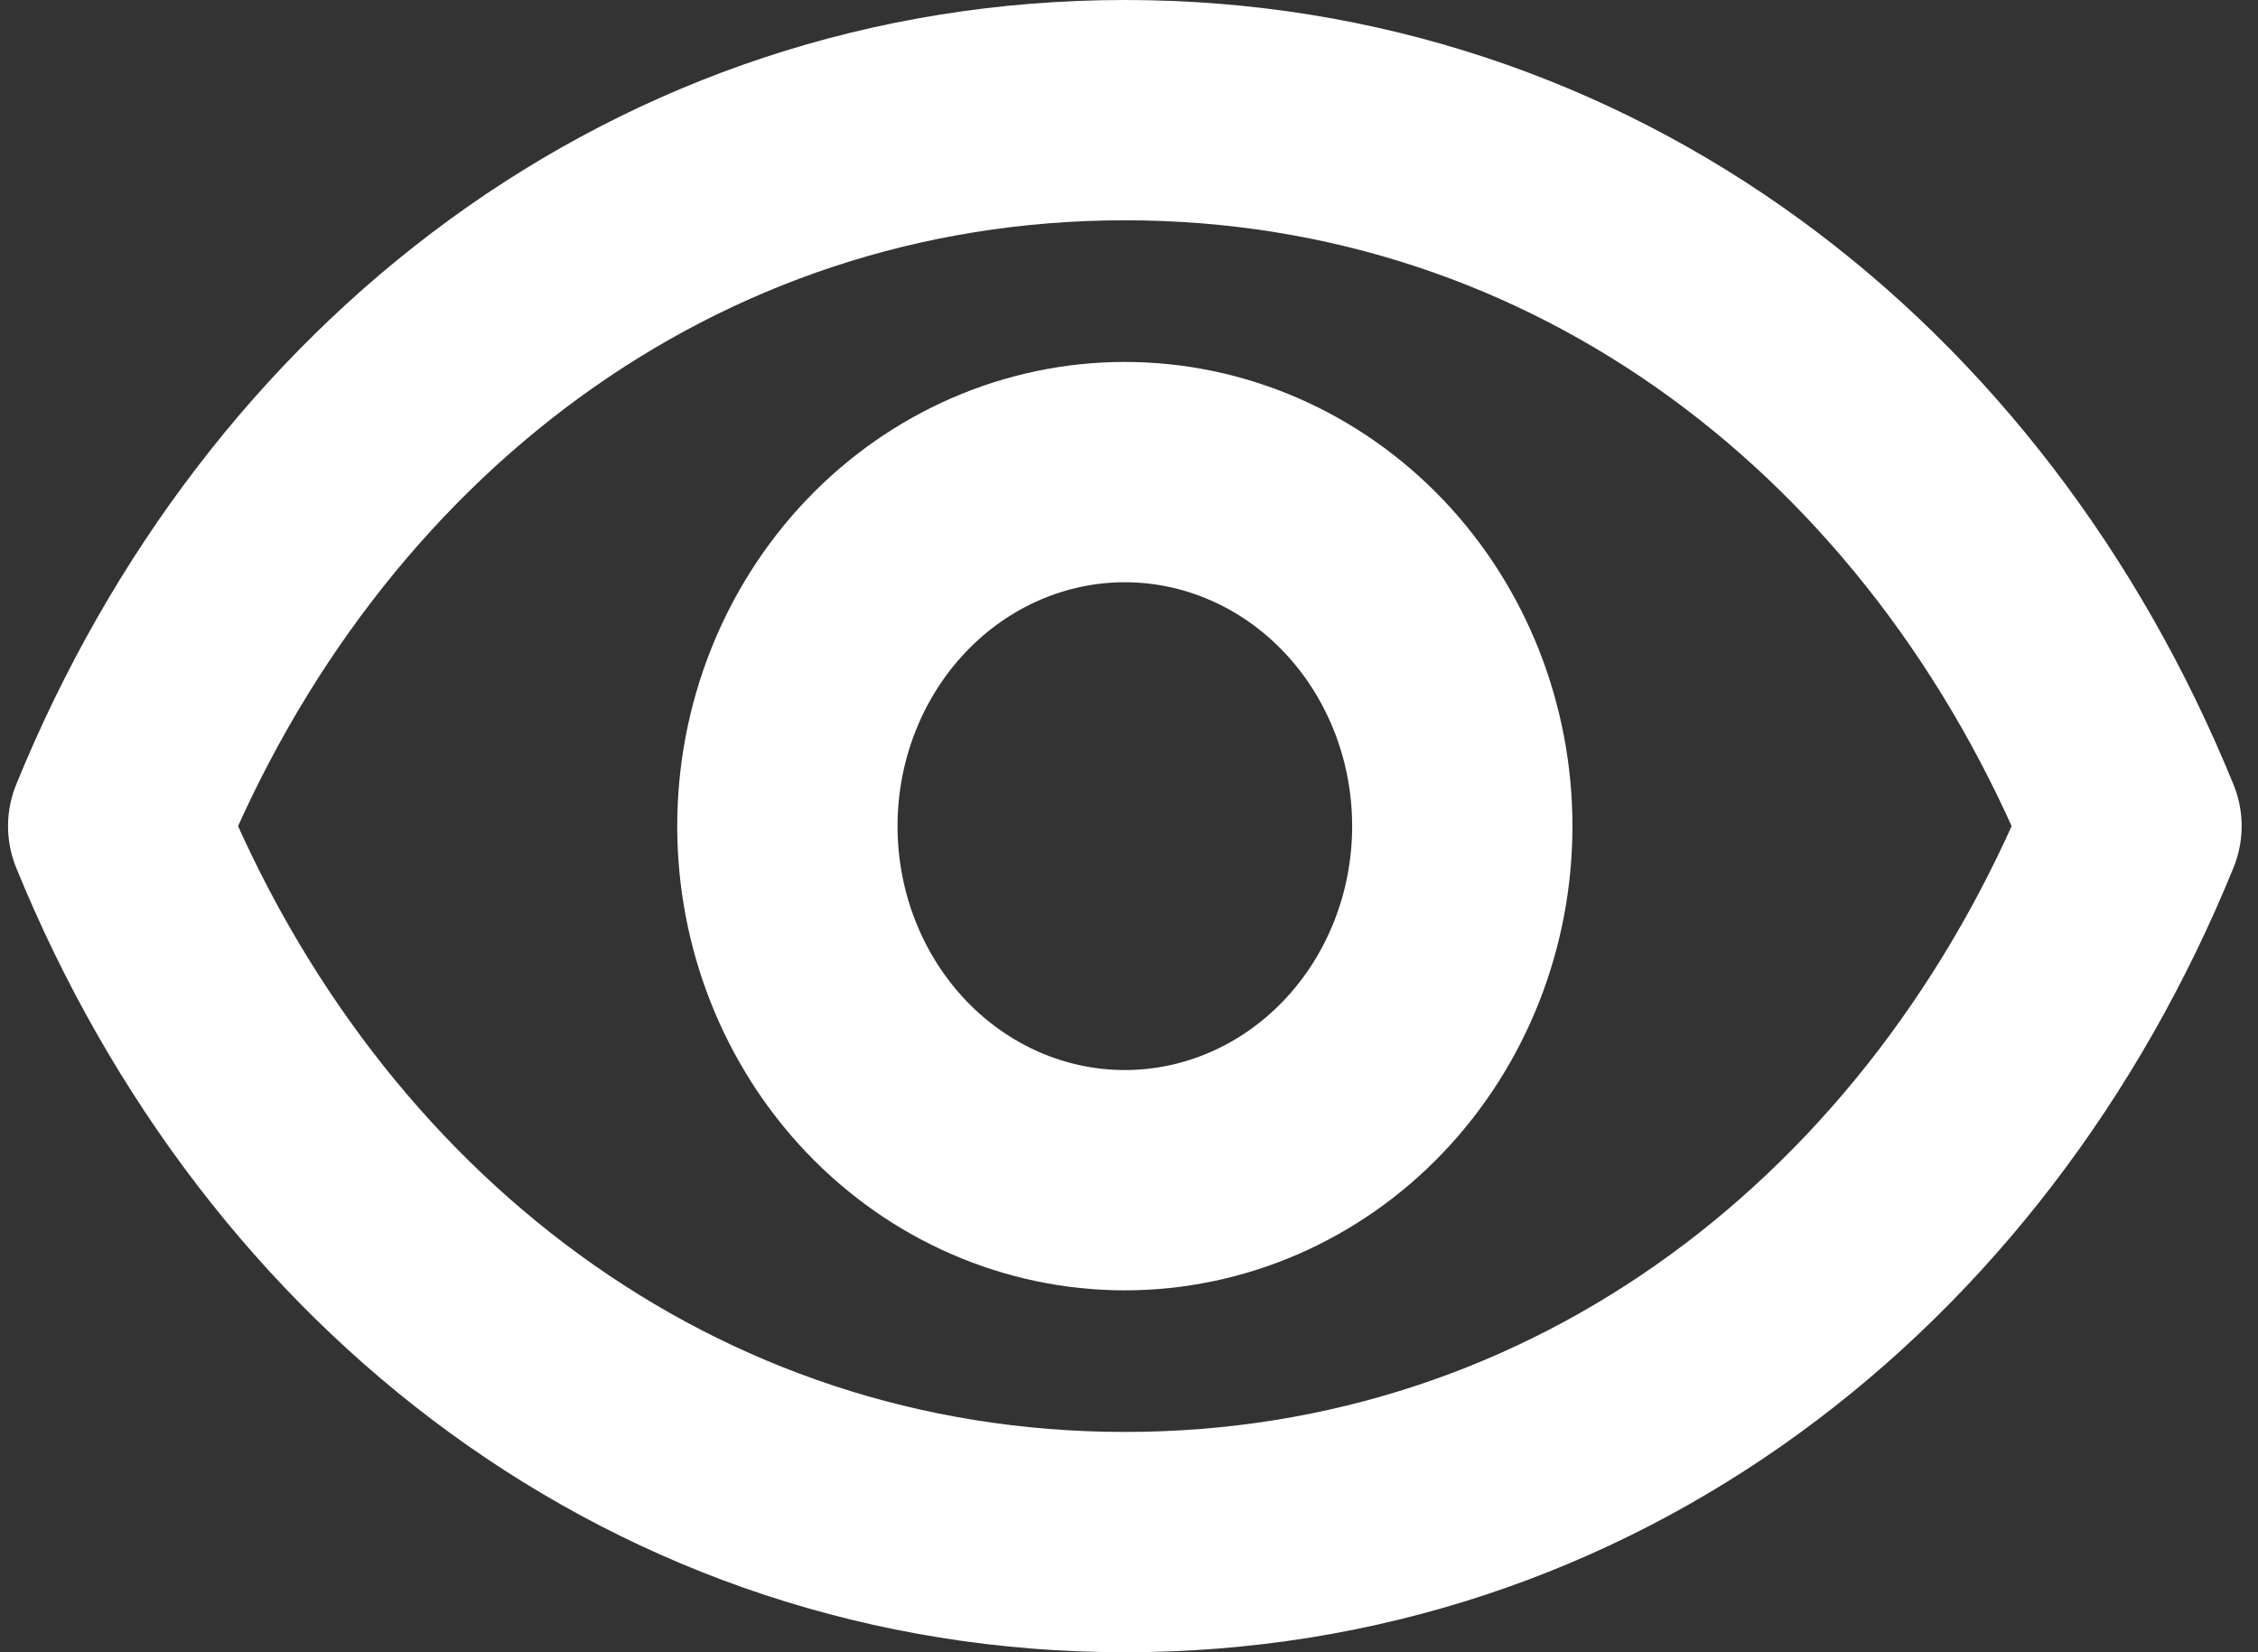 <svg width="41" height="30" viewBox="0 0 41 30" fill="none" xmlns="http://www.w3.org/2000/svg">
<rect x="0" y="0" width="41" height="30" fill="#333333" stroke="none"/>
<path d="M26.552 15.001C26.552 16.706 25.907 18.341 24.757 19.547C23.608 20.752 22.05 21.429 20.424 21.429C18.799 21.429 17.241 20.752 16.092 19.547C14.943 18.341 14.297 16.706 14.297 15.001C14.297 13.296 14.943 11.661 16.092 10.455C17.241 9.25 18.799 8.572 20.424 8.572C22.05 8.572 23.608 9.25 24.757 10.455C25.907 11.661 26.552 13.296 26.552 15.001Z" stroke="white" stroke-width="4" stroke-linecap="round" stroke-linejoin="round"/>
<path d="M20.426 2C28.742 2 35.548 7.258 38.703 15C35.548 22.742 28.742 28 20.426 28C12.109 28 5.302 22.742 2.146 15C5.302 7.258 12.109 2 20.426 2Z" stroke="white" stroke-width="4" stroke-linecap="round" stroke-linejoin="round"/>
</svg>
